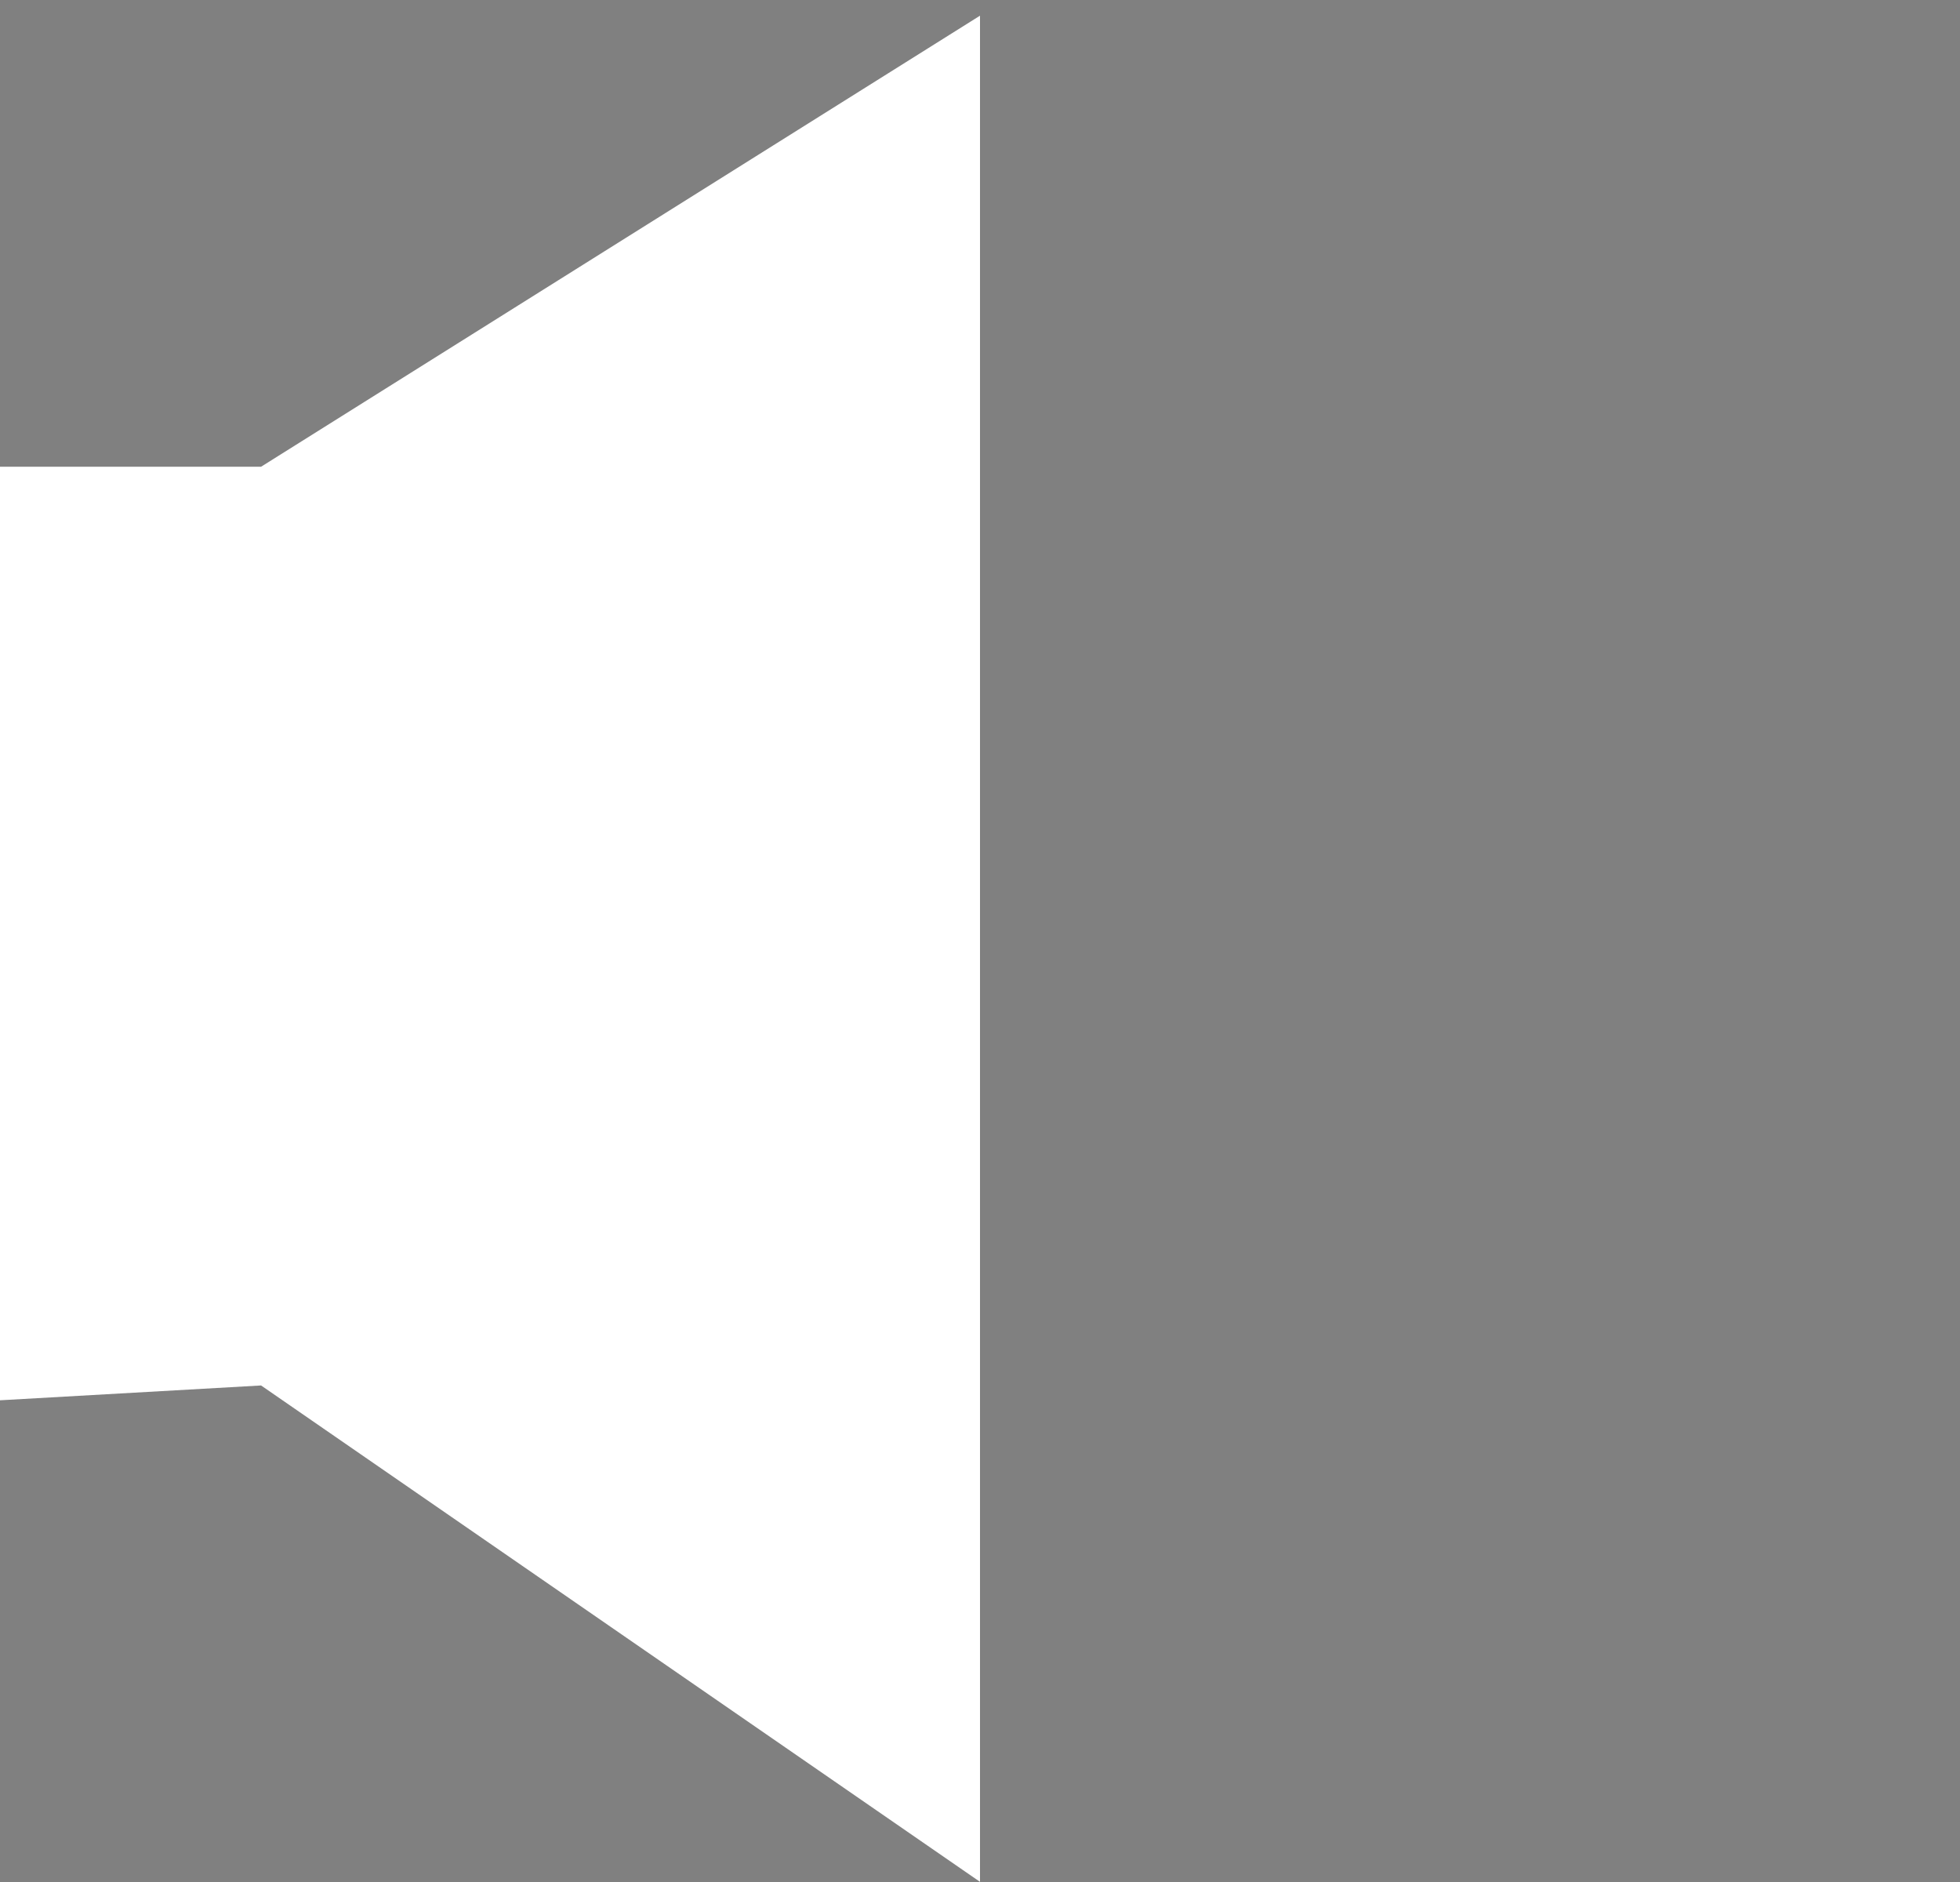 <?xml version="1.0" encoding="UTF-8" standalone="no"?>
<svg width="25px" height="24px" viewBox="0 0 25 24" version="1.1" xmlns="http://www.w3.org/2000/svg" xmlns:xlink="http://www.w3.org/1999/xlink" >
    <rect x="0" y="0" width="25" height="24" fill="#808080" stroke="none"/>
    <!-- Generator: Sketch 42 (36781) - http://www.bohemiancoding.com/sketch -->
    <title>1489683220_volume-24</title>
    <desc>Created with Sketch.</desc>
    <defs>
        <rect id="path-1" x="19.298" y="7.22" width="2" height="10.157"></rect>
        <mask id="mask-2" maskContentUnits="userSpaceOnUse" maskUnits="objectBoundingBox" x="0" y="0" width="2" height="10.157" fill="#fffff">
            <use xlink:href="#path-1"></use>
        </mask>
    </defs>
    <g id="Page-1" stroke="none" stroke-width="1" fill="none" fill-rule="evenodd">
        <g id="1489683220_volume-24">
            <g id="Layer_1" fill-rule="nonzero" fill="#ffffff">
                <polygon id="Shape" points="3.33 5.952 0 5.952 5.98913968e-15 17.857 3.33 17.668 12.5 23.998 12.5 0.2"></polygon>
            </g>
            <use id="Rectangle" stroke="#000000" mask="url(#mask-2)" stroke-width="2" fill="#ffffff" transform="translate(20.298, 12.298) rotate(45) translate(-20.298, -12.298) " xlink:href="#path-1"></use>
        </g>
    </g>
</svg>